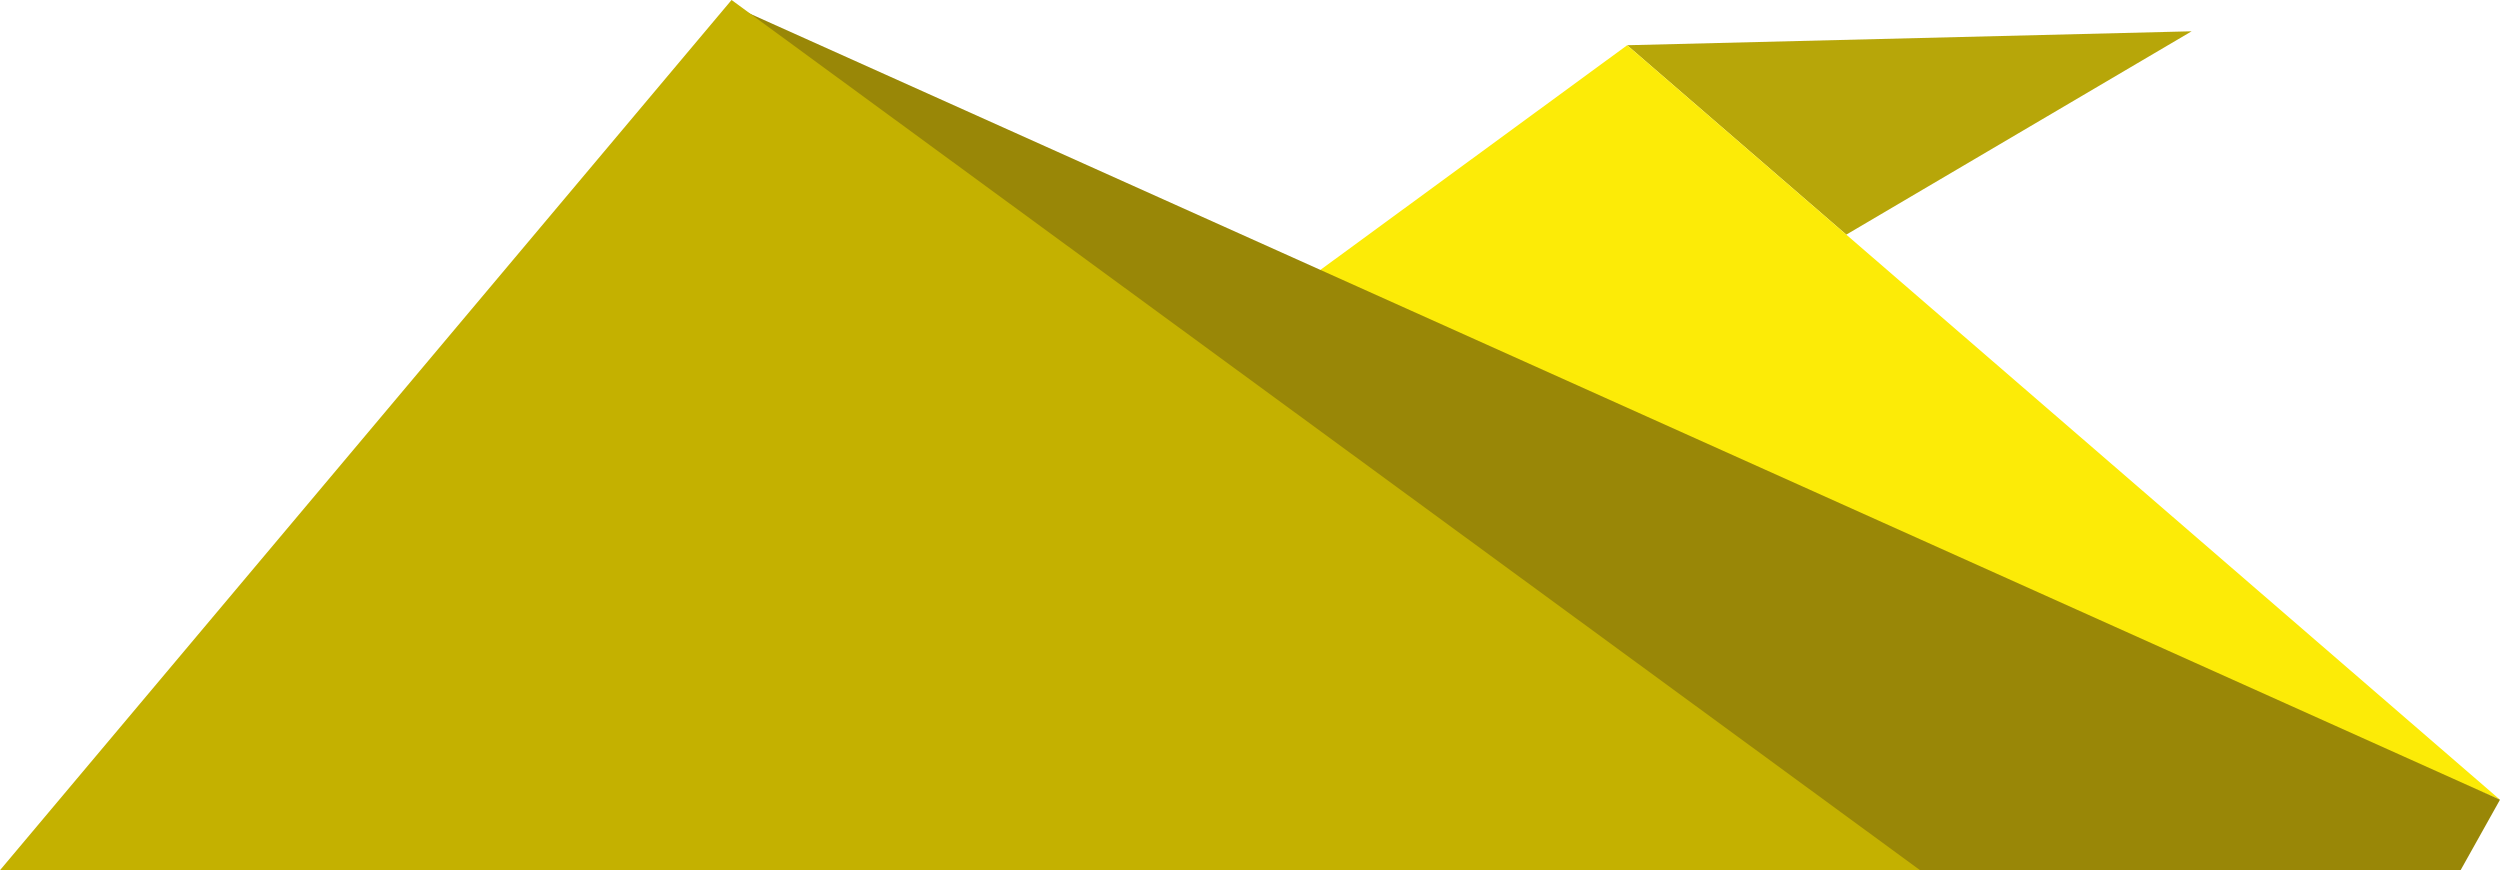 <svg xmlns="http://www.w3.org/2000/svg" viewBox="0 0 159.79 55.619">
  <defs>
    <style>
      .a {
        fill: #b7a609;
      }

      .b {
        fill: #fceb07;
      }

      .c {
        fill: #998707;
      }

      .d {
        fill: #c4b100;
      }
    </style>
  </defs>
  <title>img-yellow-bottom</title>
  <g>
    <polygon class="a" points="104.002 2.891 140.081 2 118.007 14.997 104.002 2.891"/>
    <polygon class="b" points="104.002 2.891 82.511 18.63 159.79 51.116 104.002 2.891"/>
    <polygon class="c" points="157.271 55.619 159.79 51.115 46.567 0.262 96.945 55.619 157.271 55.619"/>
    <polygon class="d" points="122.723 55.619 46.758 0 0 55.619 122.723 55.619"/>
  </g>
</svg>
